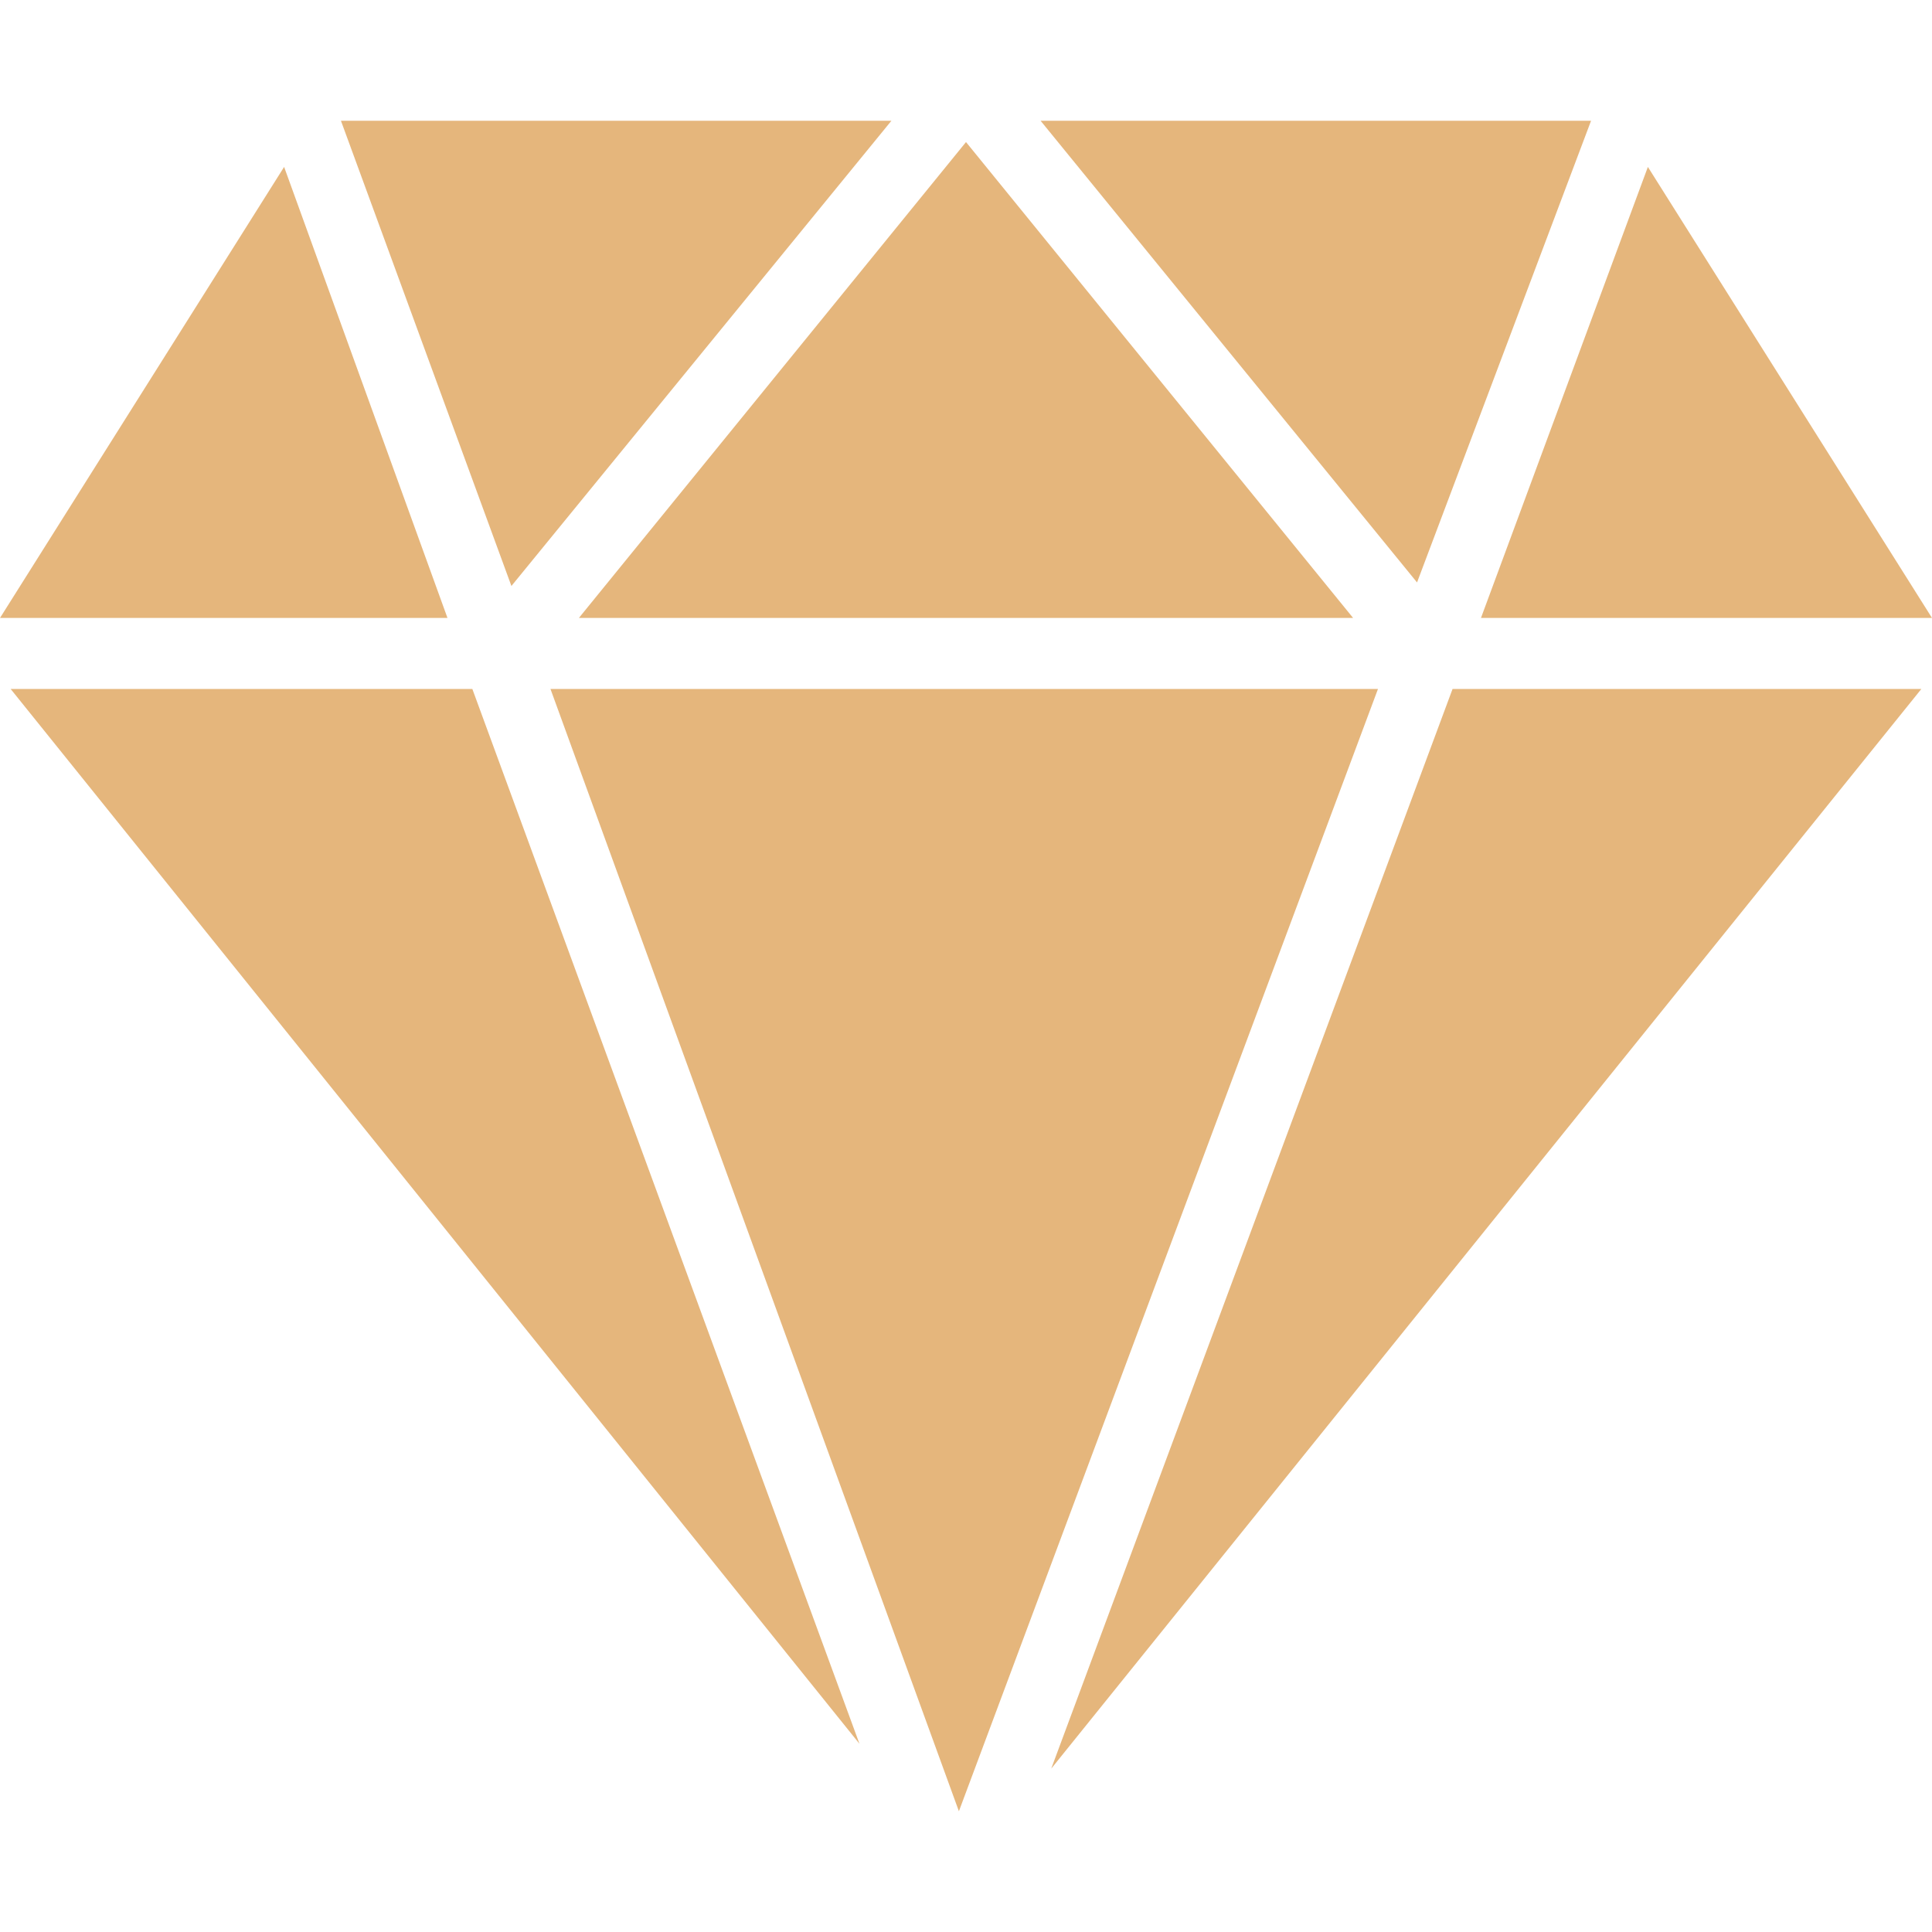 <?xml version="1.0" encoding="utf-8"?>
<!-- Generator: Adobe Illustrator 19.0.0, SVG Export Plug-In . SVG Version: 6.00 Build 0)  -->
<svg version="1.1" id="Capa_1" xmlns="http://www.w3.org/2000/svg" xmlns:xlink="http://www.w3.org/1999/xlink" x="0px" y="0px"
	 viewBox="-612 48.6 54.4 54.4" style="enable-background:new -612 48.6 54.4 54.4;" xml:space="preserve">
<style type="text/css">
	.st0{fill:#E5B67C;}
</style>
<g>
	<polygon class="st0" points="-611.7,68 -587.8,97.7 -598.7,68 	"/>
	<polygon class="st0" points="-596.5,68 -585,99.6 -573.2,68 	"/>
	<polygon class="st0" points="-582.4,98.4 -557.9,68 -571.1,68 	"/>
	<polygon class="st0" points="-567.2,52 -582.7,52 -572.1,65 	"/>
	<polygon class="st0" points="-573.9,66 -584.8,52.6 -595.7,66 	"/>
	<polygon class="st0" points="-586.9,52 -602.4,52 -597.6,65.1 	"/>
	<polygon class="st0" points="-604,53.3 -612,66 -599.4,66 	"/>
	<polygon class="st0" points="-557.6,66 -565.6,53.3 -570.3,66 	"/>
</g>
</svg>
